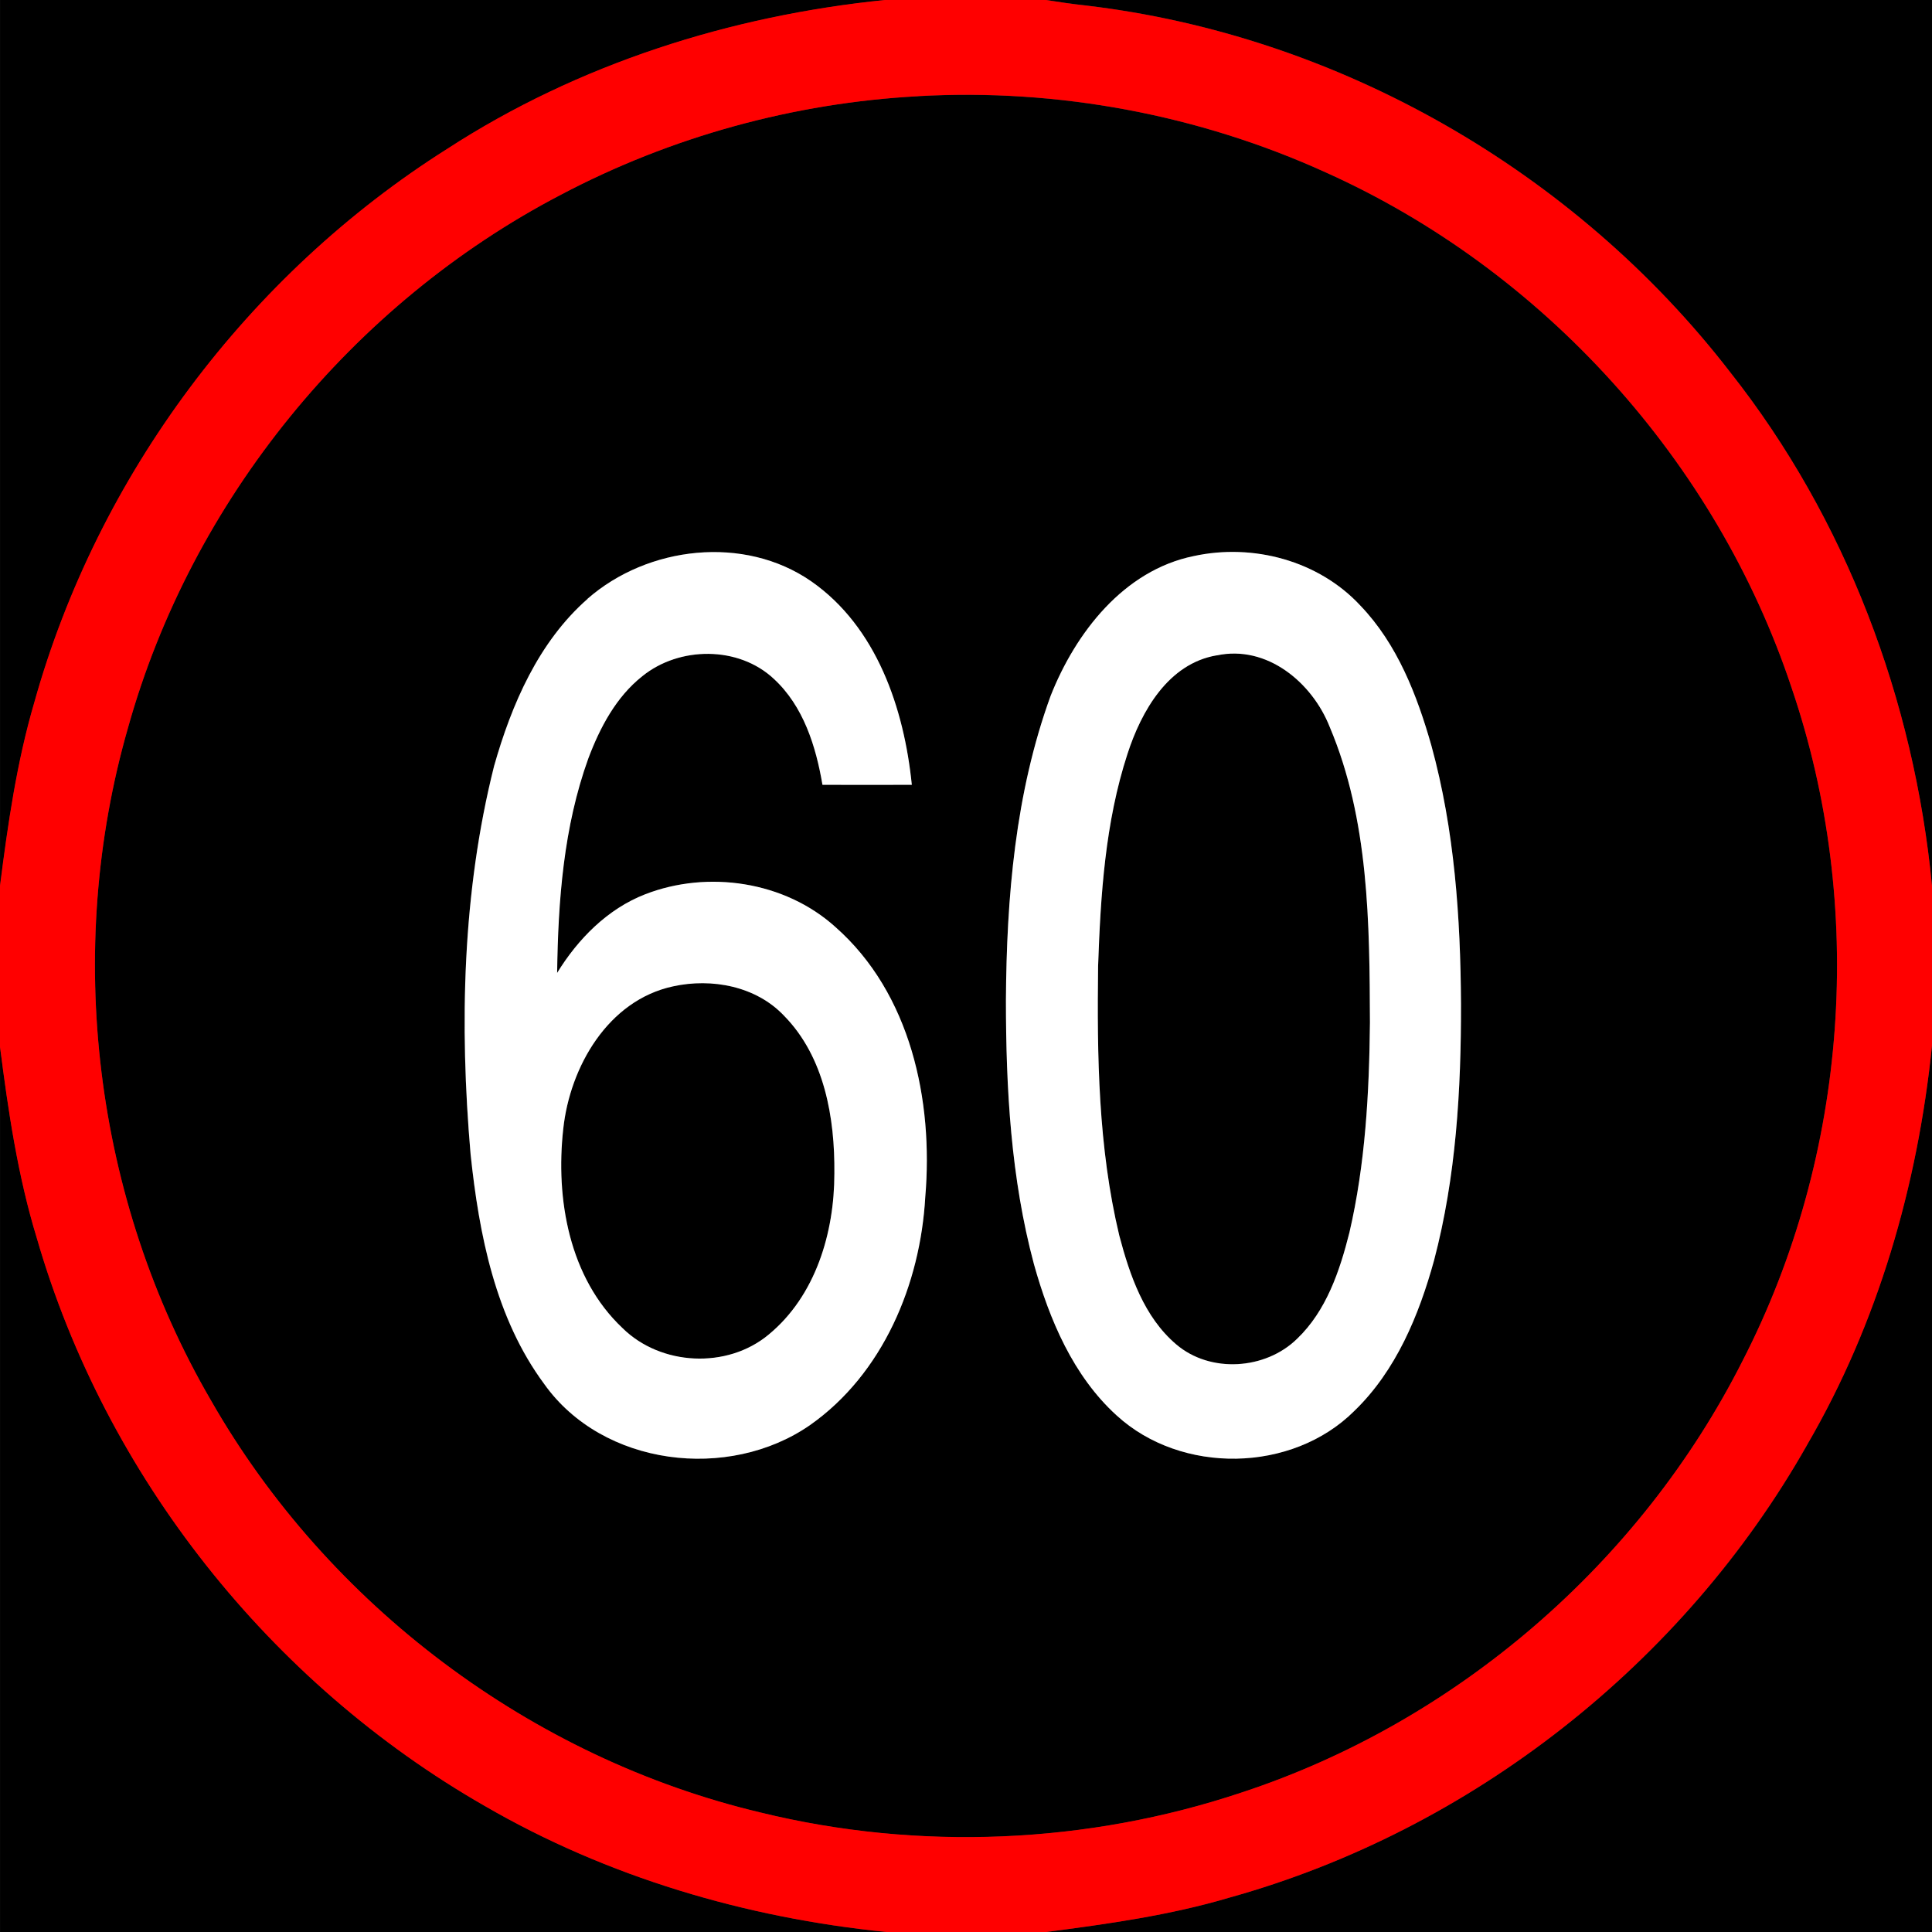 <!-- Generated by IcoMoon.io -->
<svg version="1.1" xmlns="http://www.w3.org/2000/svg" width="24" height="24" viewBox="0 0 24 24">
<rect x="0" y="0" width="24" height="24" fill="#333333" stroke="none"/>
<title>regulatory--maximum-speed-limit-led-60--g1</title>
<path fill="#000" d="M0 0h11.002c-1.924 0.194-3.818 0.794-5.445 1.85-2.473 1.562-4.341 4.056-5.129 6.875-0.219 0.745-0.33 1.515-0.427 2.284v-11.008z"></path>
<path fill="#000" d="M12.991 0h11.009v11.003c-0.223-2.307-1.069-4.561-2.51-6.384-1.928-2.496-4.872-4.185-8.008-4.552-0.165-0.018-0.328-0.042-0.491-0.068z"></path>
<path fill="#000" d="M11.409 1.195c1.729-0.097 3.482 0.23 5.059 0.947 2.701 1.213 4.851 3.587 5.786 6.397 0.929 2.722 0.707 5.812-0.609 8.37-1.267 2.507-3.549 4.479-6.219 5.358-1.916 0.641-4.012 0.73-5.975 0.25-2.852-0.675-5.38-2.579-6.832-5.123-1.452-2.494-1.826-5.58-1.029-8.352 0.787-2.82 2.783-5.27 5.378-6.623 1.369-0.722 2.896-1.142 4.441-1.224M7.298 7.439c-0.609 0.535-0.944 1.311-1.161 2.076-0.395 1.571-0.431 3.215-0.292 4.823 0.105 0.995 0.307 2.034 0.915 2.855 0.727 1.024 2.29 1.211 3.3 0.511 0.907-0.637 1.372-1.751 1.433-2.833 0.103-1.198-0.18-2.531-1.117-3.356-0.628-0.567-1.581-0.709-2.362-0.406-0.468 0.182-0.835 0.555-1.094 0.977 0.011-0.899 0.080-1.814 0.388-2.666 0.144-0.382 0.345-0.762 0.67-1.020 0.46-0.373 1.196-0.378 1.634 0.033 0.367 0.338 0.523 0.838 0.604 1.316 0.37 0 0.74 0.001 1.11-0-0.096-0.948-0.436-1.961-1.25-2.528-0.833-0.577-2.030-0.438-2.779 0.218M14.828 6.908c-0.868 0.177-1.467 0.952-1.777 1.737-0.439 1.206-0.547 2.504-0.555 3.778 0 1.101 0.062 2.213 0.348 3.281 0.193 0.69 0.487 1.388 1.027 1.879 0.803 0.736 2.18 0.715 2.953-0.056 0.518-0.5 0.802-1.187 0.99-1.869 0.274-1.038 0.337-2.118 0.335-3.188-0.006-1.077-0.080-2.163-0.367-3.205-0.178-0.627-0.423-1.264-0.883-1.742-0.518-0.559-1.334-0.776-2.071-0.615z"></path>
<path fill="#000" d="M15.114 8.141c0.623-0.134 1.186 0.336 1.404 0.888 0.489 1.155 0.495 2.44 0.5 3.674-0.009 0.873-0.057 1.754-0.255 2.607-0.12 0.476-0.285 0.972-0.65 1.32-0.392 0.385-1.079 0.431-1.501 0.070-0.401-0.34-0.578-0.861-0.708-1.353-0.262-1.095-0.277-2.229-0.263-3.348 0.031-0.885 0.088-1.785 0.364-2.632 0.172-0.532 0.507-1.125 1.109-1.227z"></path>
<path fill="#000" d="M8.36 12.253c0.482-0.106 1.033-0.003 1.381 0.366 0.502 0.512 0.631 1.268 0.624 1.959-0 0.735-0.233 1.521-0.818 2.002-0.514 0.429-1.338 0.388-1.814-0.082-0.664-0.625-0.833-1.603-0.736-2.475 0.082-0.771 0.556-1.596 1.363-1.77z"></path>
<path fill="#000" d="M0 12.998c0.103 0.804 0.221 1.609 0.459 2.386 0.854 2.95 2.898 5.524 5.561 7.049 1.523 0.884 3.244 1.391 4.992 1.567h-11.011v-11.002z"></path>
<path fill="#000" d="M22.447 17.95c0.881-1.513 1.375-3.226 1.553-4.962v11.012h-11.003c0.767-0.101 1.536-0.208 2.279-0.428 3.005-0.838 5.636-2.908 7.172-5.621z"></path>
<path fill="#f00" d="M11.002 0h1.989c0.163 0.026 0.327 0.050 0.491 0.068 3.136 0.367 6.080 2.056 8.008 4.552 1.441 1.823 2.288 4.078 2.51 6.384v1.985c-0.178 1.736-0.671 3.45-1.553 4.962-1.536 2.713-4.167 4.784-7.172 5.621-0.743 0.221-1.512 0.328-2.279 0.428h-1.985c-1.748-0.176-3.469-0.683-4.992-1.567-2.662-1.525-4.707-4.098-5.561-7.049-0.238-0.777-0.356-1.582-0.459-2.386v-1.99c0.098-0.768 0.208-1.538 0.427-2.284 0.788-2.819 2.656-5.313 5.129-6.875 1.627-1.056 3.522-1.656 5.445-1.85M11.409 1.195c-1.545 0.083-3.072 0.502-4.441 1.224-2.595 1.353-4.591 3.803-5.378 6.622-0.797 2.772-0.423 5.858 1.029 8.352 1.452 2.544 3.98 4.447 6.832 5.123 1.963 0.48 4.059 0.391 5.975-0.25 2.67-0.878 4.952-2.851 6.219-5.358 1.317-2.558 1.538-5.648 0.609-8.37-0.935-2.81-3.084-5.184-5.786-6.397-1.577-0.717-3.33-1.044-5.059-0.947z"></path>
<path fill="#fff" d="M7.298 7.439c0.749-0.656 1.946-0.795 2.779-0.218 0.814 0.567 1.154 1.58 1.25 2.528-0.37 0.002-0.74 0.001-1.11 0-0.081-0.479-0.237-0.978-0.604-1.316-0.438-0.411-1.174-0.406-1.634-0.033-0.326 0.258-0.526 0.638-0.67 1.020-0.308 0.852-0.376 1.767-0.388 2.666 0.259-0.422 0.626-0.795 1.094-0.977 0.781-0.303 1.734-0.161 2.362 0.406 0.937 0.825 1.219 2.158 1.117 3.356-0.061 1.082-0.526 2.196-1.433 2.833-1.010 0.699-2.573 0.512-3.3-0.511-0.608-0.821-0.81-1.86-0.915-2.855-0.139-1.607-0.103-3.252 0.292-4.822 0.217-0.765 0.552-1.541 1.161-2.076M8.36 12.253c-0.807 0.174-1.28 0.999-1.363 1.77-0.097 0.872 0.073 1.85 0.736 2.475 0.475 0.469 1.299 0.51 1.814 0.082 0.585-0.481 0.818-1.267 0.818-2.002 0.007-0.691-0.122-1.447-0.624-1.959-0.348-0.369-0.899-0.472-1.381-0.366z"></path>
<path fill="#fff" d="M14.828 6.908c0.737-0.161 1.553 0.056 2.071 0.615 0.459 0.478 0.705 1.115 0.883 1.742 0.286 1.042 0.361 2.129 0.367 3.205 0.002 1.069-0.061 2.15-0.335 3.188-0.188 0.682-0.472 1.369-0.99 1.869-0.773 0.771-2.15 0.792-2.953 0.056-0.54-0.491-0.834-1.189-1.027-1.879-0.286-1.067-0.348-2.18-0.348-3.281 0.008-1.275 0.116-2.572 0.555-3.778 0.31-0.785 0.909-1.56 1.777-1.737M15.114 8.141c-0.602 0.102-0.937 0.694-1.109 1.227-0.276 0.847-0.333 1.747-0.364 2.632-0.014 1.119 0.001 2.253 0.263 3.348 0.13 0.492 0.307 1.013 0.708 1.353 0.423 0.361 1.109 0.315 1.501-0.070 0.364-0.348 0.53-0.844 0.65-1.32 0.198-0.853 0.246-1.734 0.255-2.607-0.005-1.233-0.011-2.519-0.5-3.674-0.218-0.553-0.781-1.022-1.404-0.888z"></path>
</svg>
